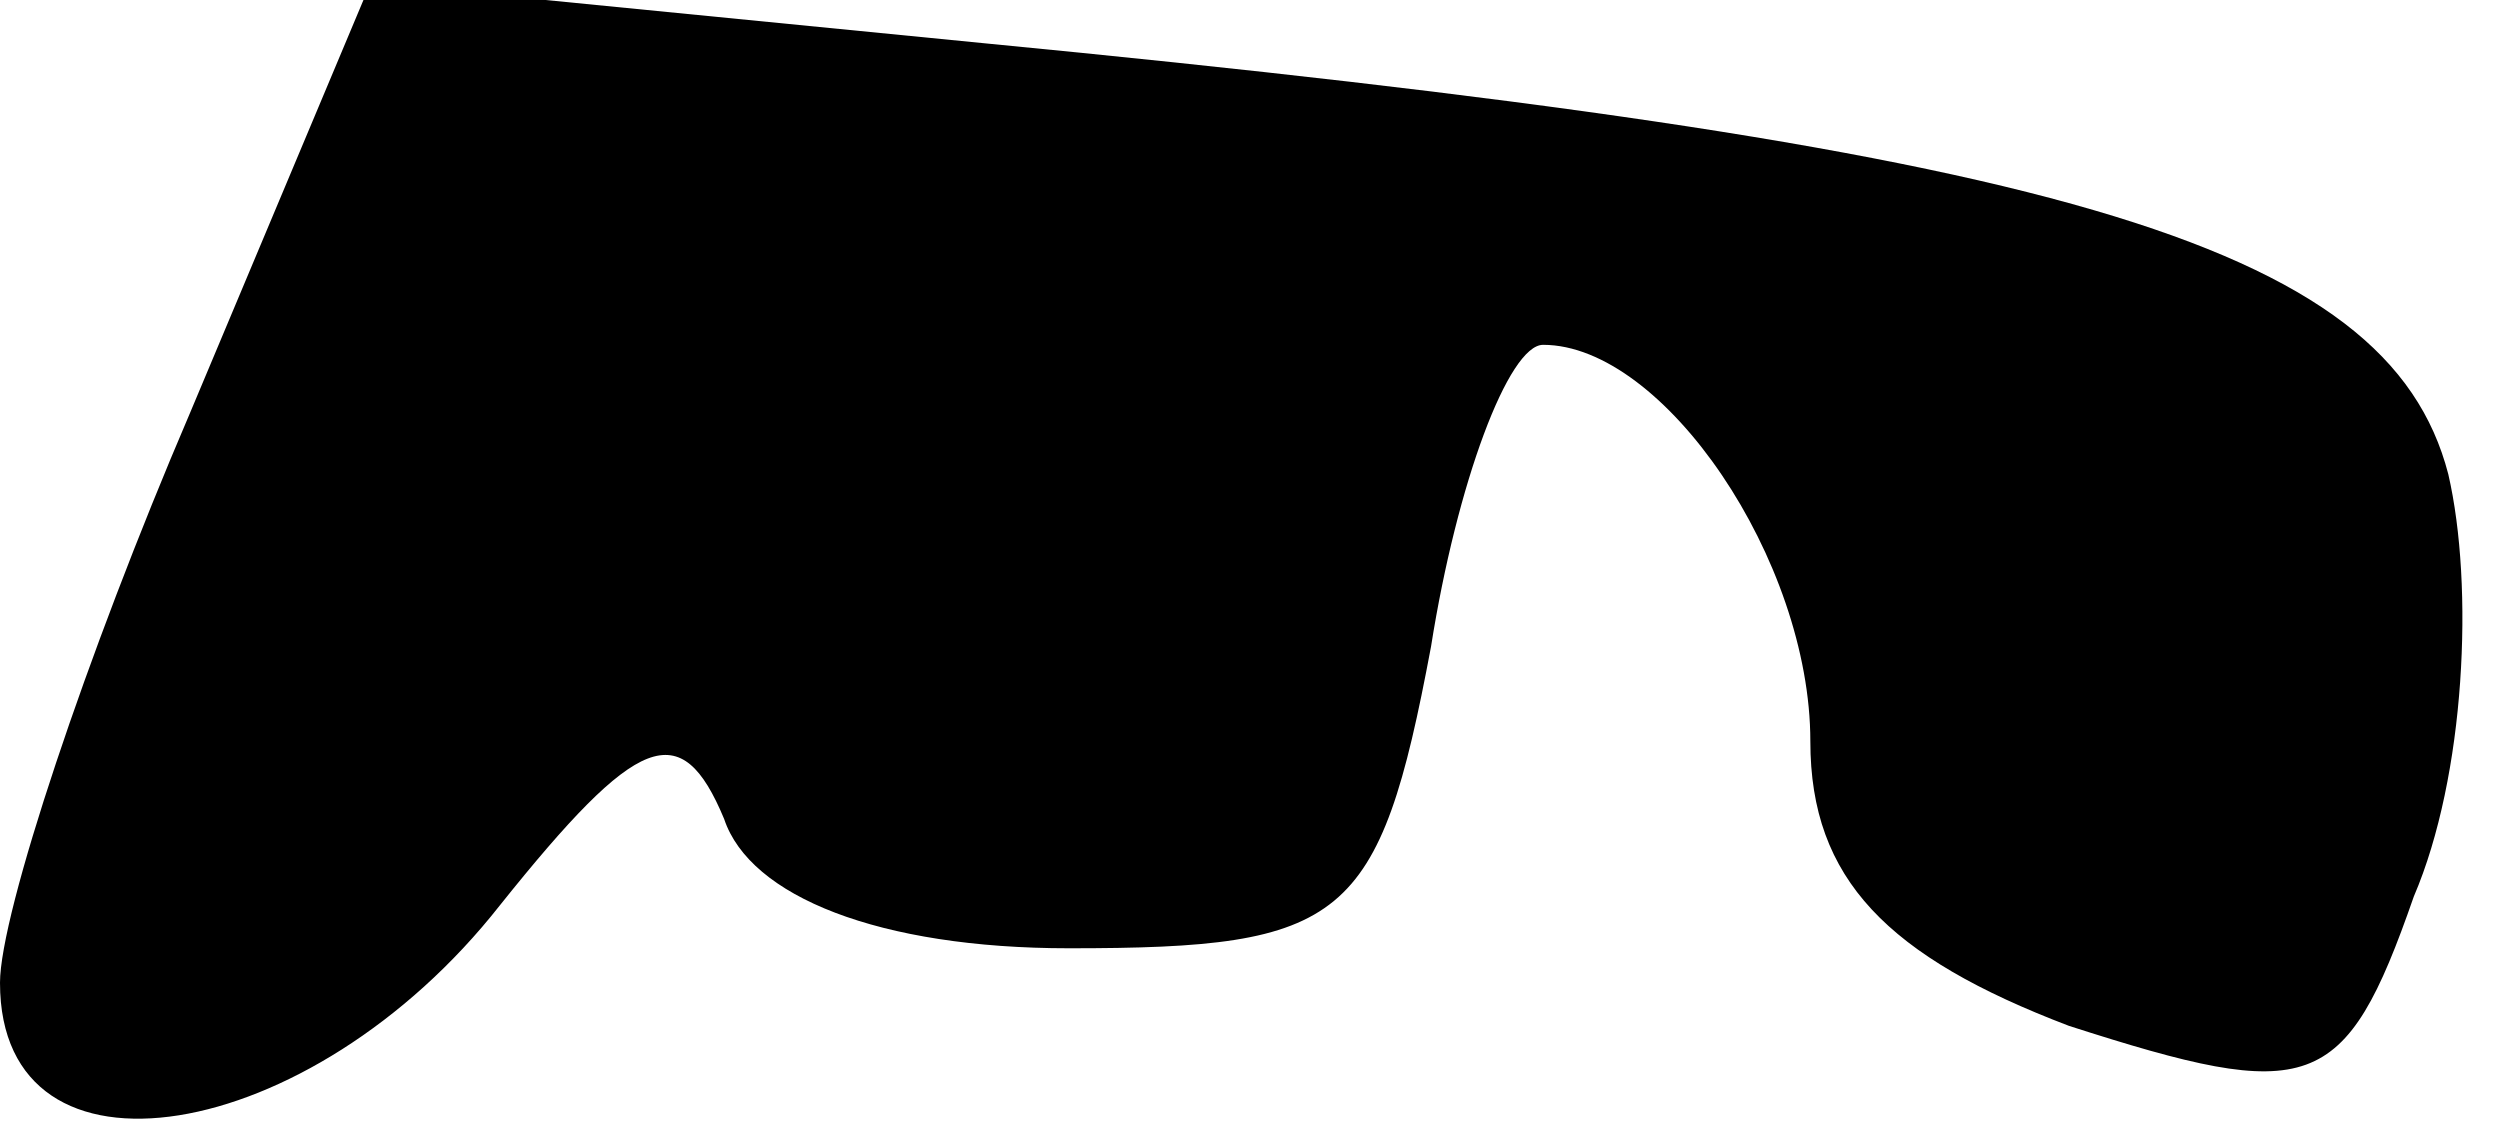 <?xml version="1.0" standalone="no"?>
<!DOCTYPE svg PUBLIC "-//W3C//DTD SVG 20010904//EN"
 "http://www.w3.org/TR/2001/REC-SVG-20010904/DTD/svg10.dtd">
<svg version="1.0" xmlns="http://www.w3.org/2000/svg"
 width="29pt" height="13pt" viewBox="0 0 29 13"
 preserveAspectRatio="xMidYMid meet">
<g transform="translate(0,13) scale(0.1,-0.1)"
fill="#000000" stroke="none">
<path fill="#000000" stroke="none" d="M22 82 c-12 -28 -22 -58 -22 -66 0 -25
36 -19 58 9 16 20 21 22 26 10 3 -9 18 -15 40 -15 32 0 36 3 42 35 3 19 9 35
13 35 14 0 31 -25 31 -46 0 -16 9 -25 30 -33 28 -9 32 -8 40 15 6 14 7 36 4
49 -7 27 -46 38 -170 50 l-71 7 -21 -50z"/>
</g>
</svg>
